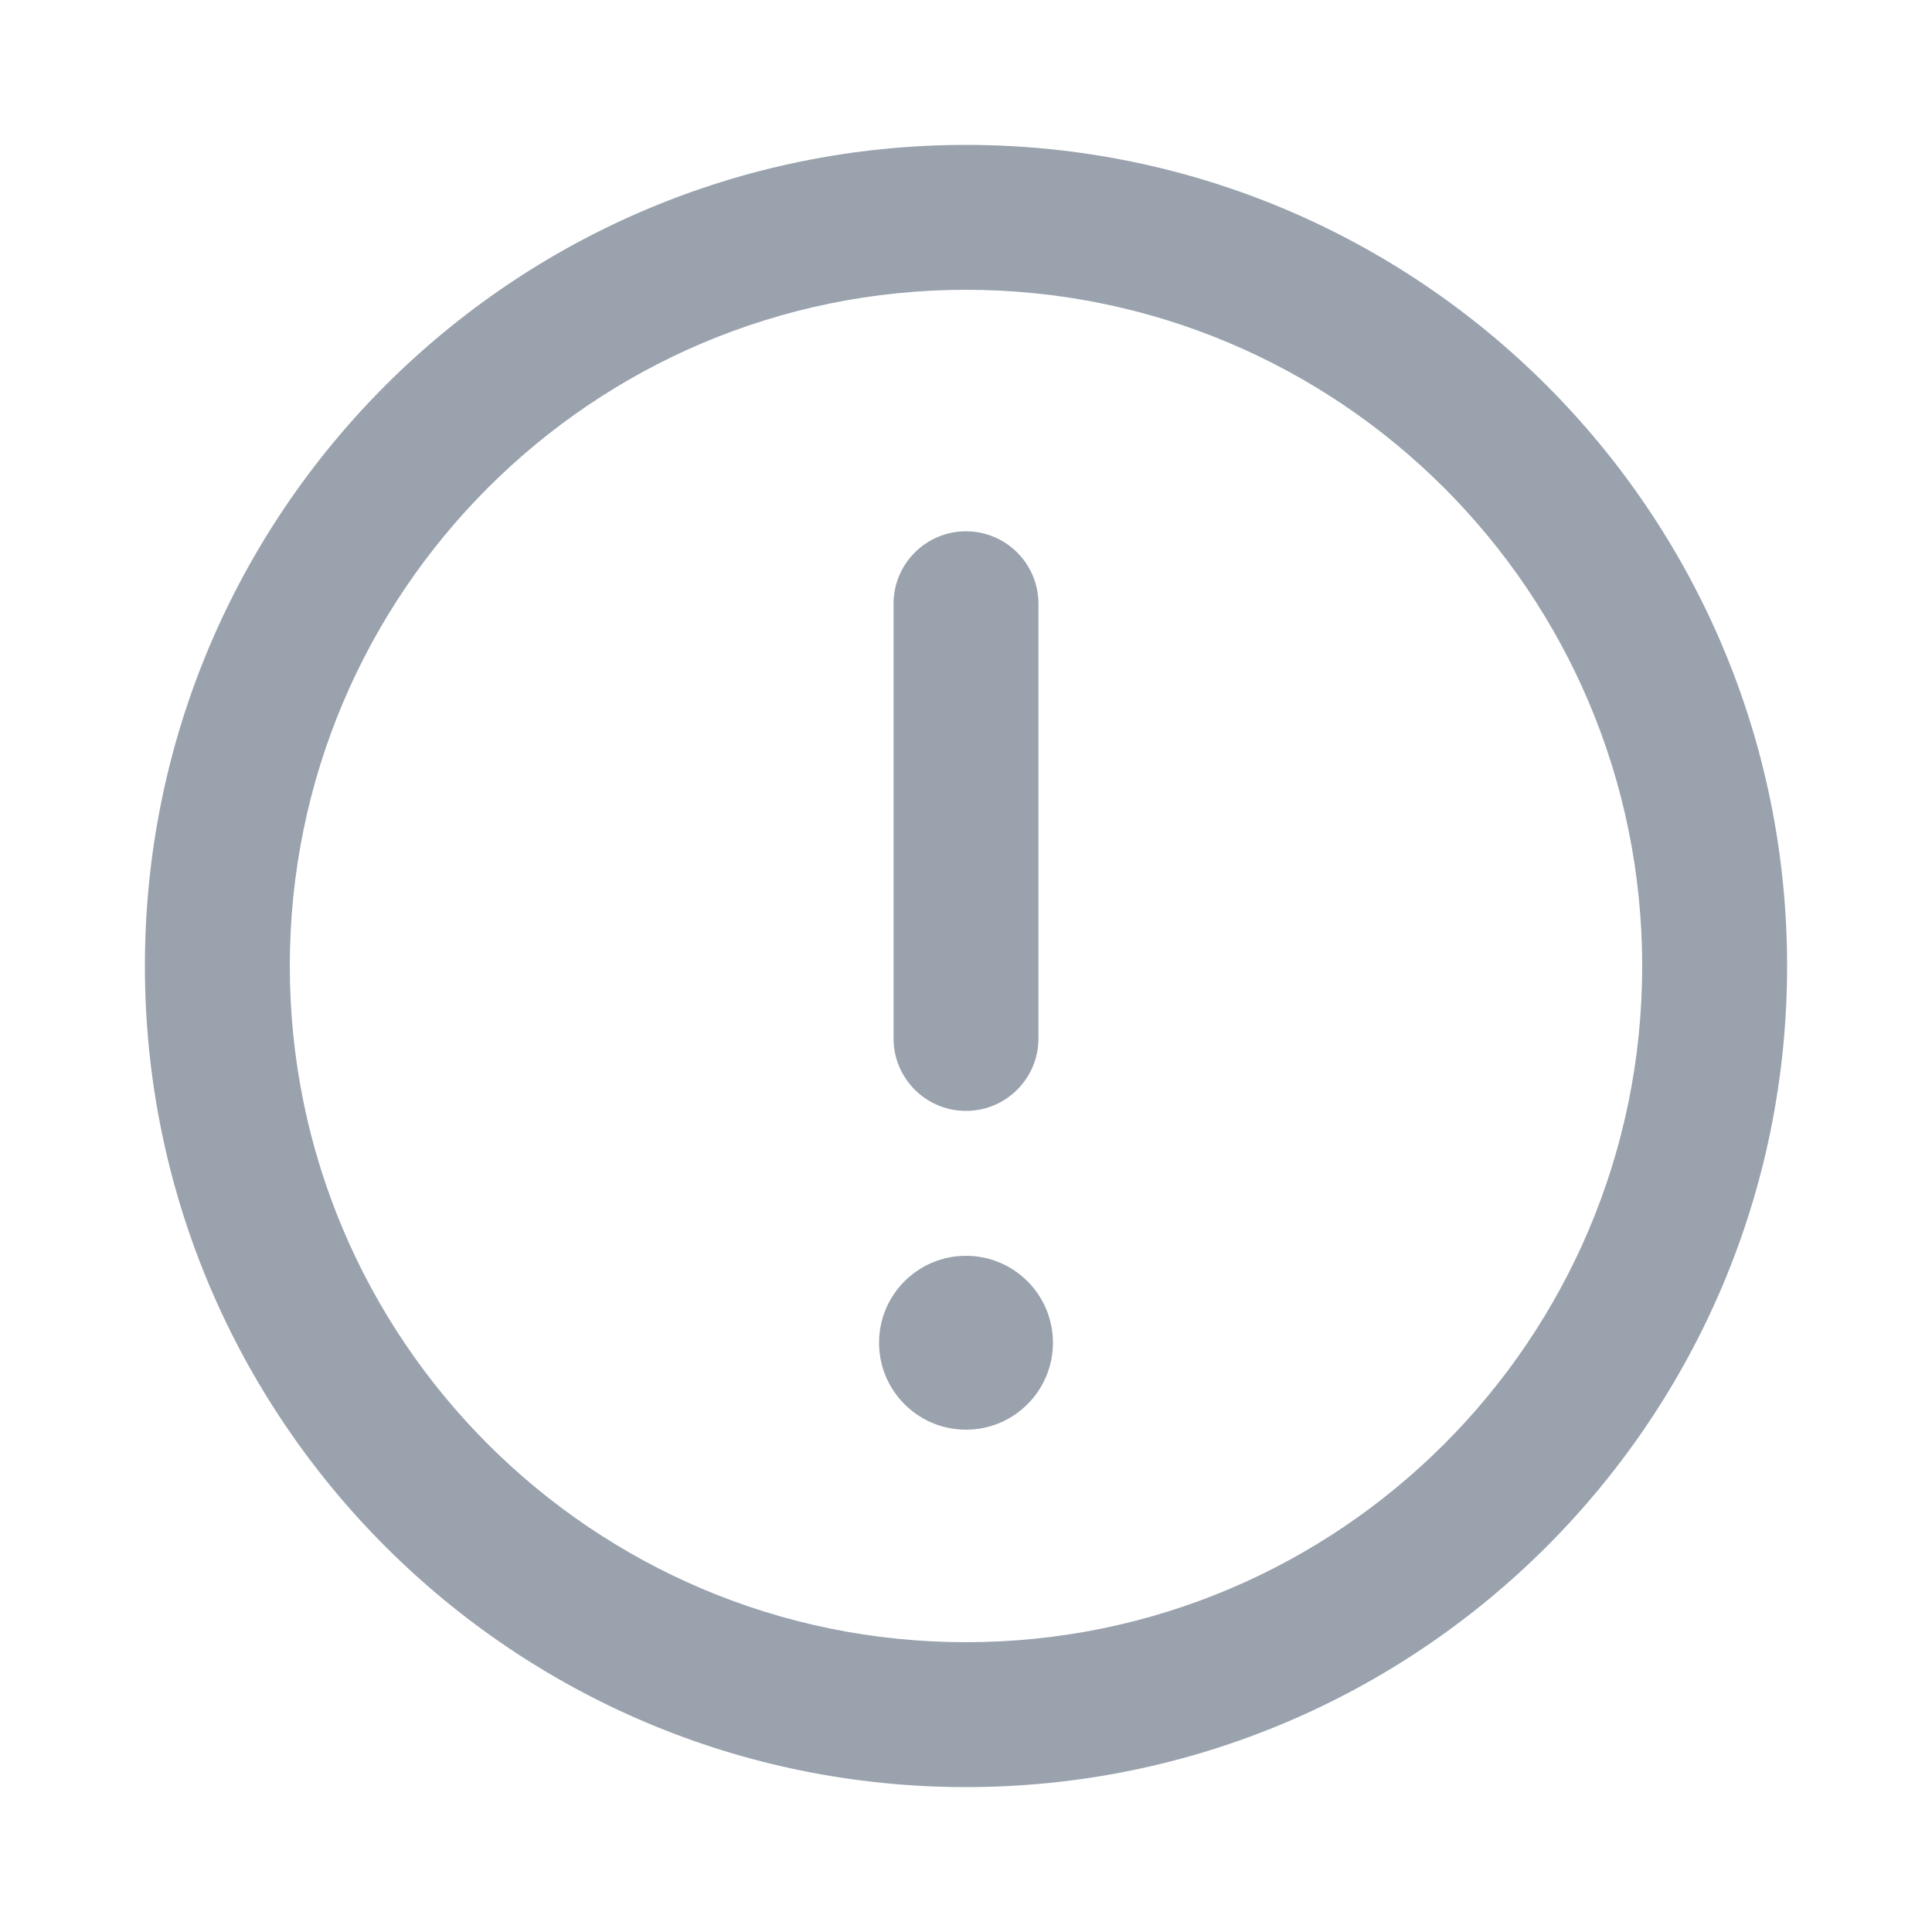 <svg width="20" height="20" viewBox="0 0 20 20" fill="none" xmlns="http://www.w3.org/2000/svg">
<path d="M9.25 6.25C9.25 5.836 9.586 5.5 10 5.5C10.414 5.5 10.75 5.836 10.75 6.25V10.75C10.75 11.164 10.414 11.5 10 11.5C9.586 11.5 9.25 11.164 9.25 10.75V6.25Z" fill="#99A2AD"/>
<path d="M10 13C9.503 13 9.1 13.403 9.1 13.9C9.1 14.397 9.503 14.8 10 14.8C10.497 14.8 10.9 14.397 10.9 13.9C10.9 13.403 10.497 13 10 13Z" fill="#99A2AD"/>
<path fill-rule="evenodd" clip-rule="evenodd" d="M10 1.5C5.306 1.5 1.5 5.306 1.5 10C1.5 14.694 5.306 18.5 10 18.5C14.694 18.5 18.5 14.694 18.5 10C18.5 5.306 14.694 1.5 10 1.5ZM3 10C3 13.866 6.134 17 10 17C13.866 17 17 13.866 17 10C17 6.134 13.866 3 10 3C6.134 3 3 6.134 3 10Z" fill="#99A2AD"/>
</svg>
